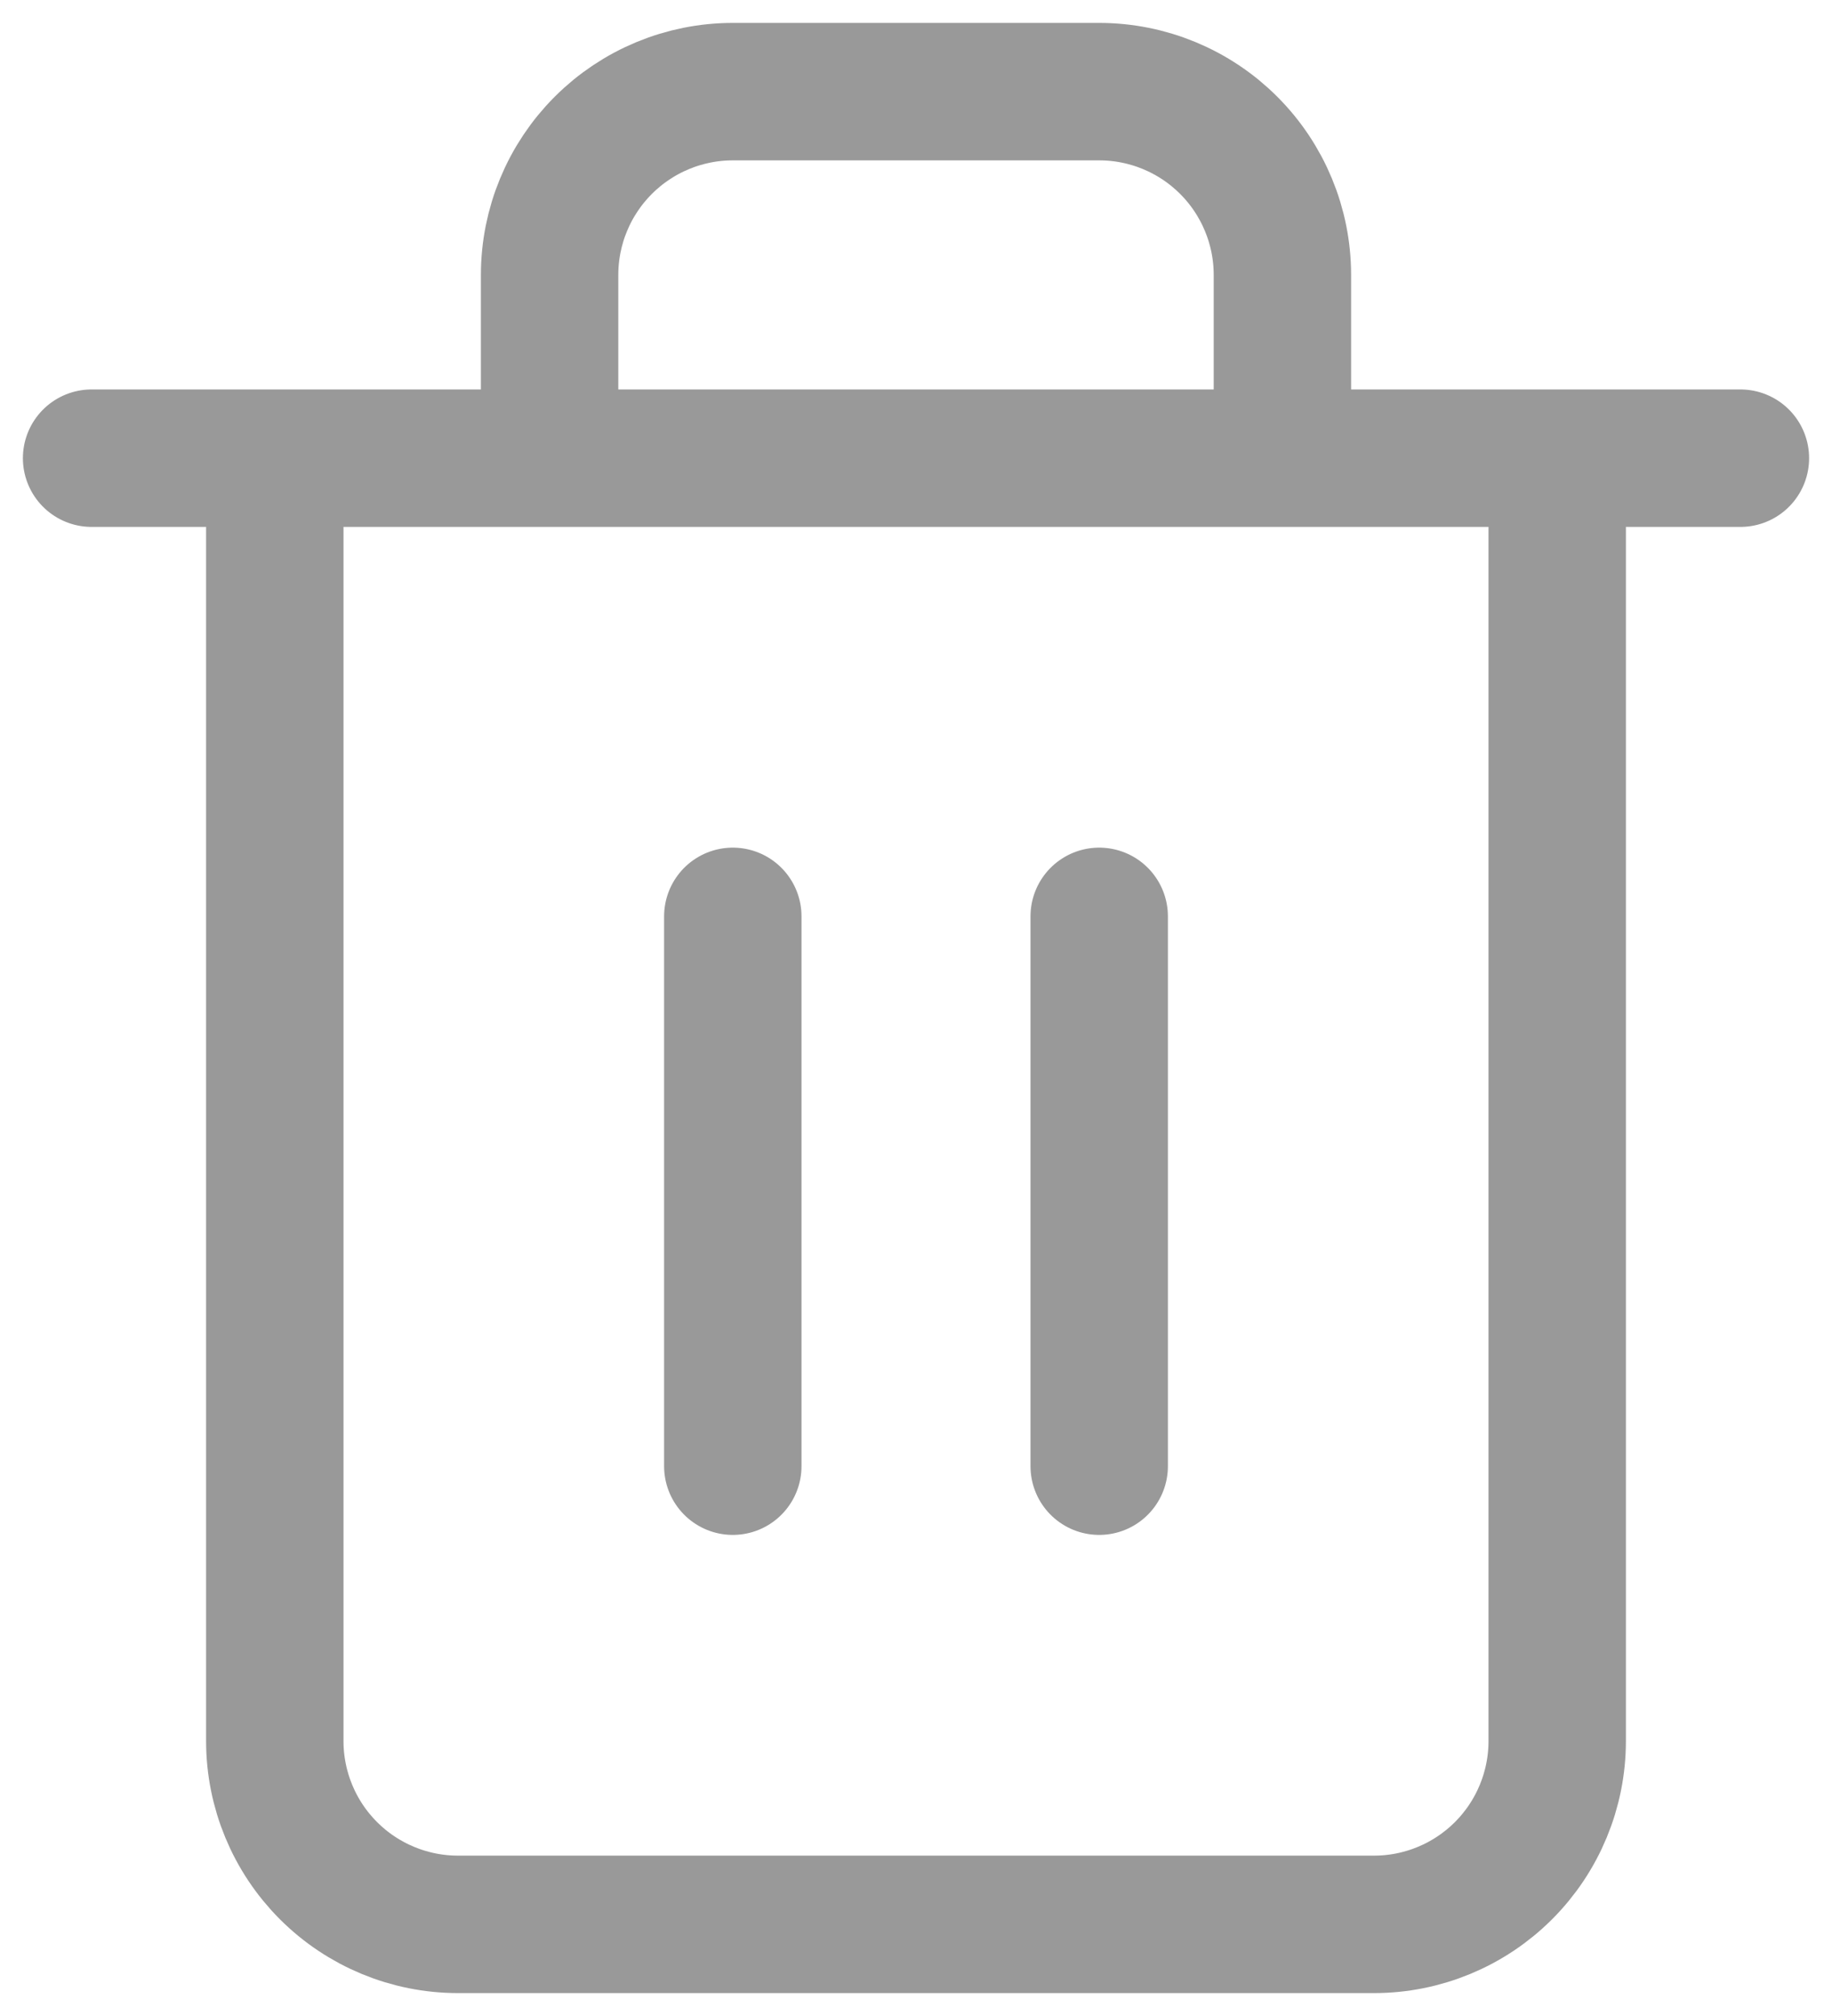 <svg width="20" height="22" viewBox="0 0 20 22" fill="none" xmlns="http://www.w3.org/2000/svg">
<path d="M12 10V16M1 5H19H1ZM17 5V19C17 19.53 16.789 20.039 16.414 20.414C16.039 20.789 15.53 21 15 21H5C4.47 21 3.961 20.789 3.586 20.414C3.211 20.039 3 19.53 3 19V5H17ZM6 5V3C6 2.47 6.211 1.961 6.586 1.586C6.961 1.211 7.47 1 8 1H12C12.53 1 13.039 1.211 13.414 1.586C13.789 1.961 14 2.47 14 3V5H6ZM8 10V16V10Z" stroke="#999999" stroke-width="1.5" stroke-linecap="round" stroke-linejoin="round"/>
</svg>
